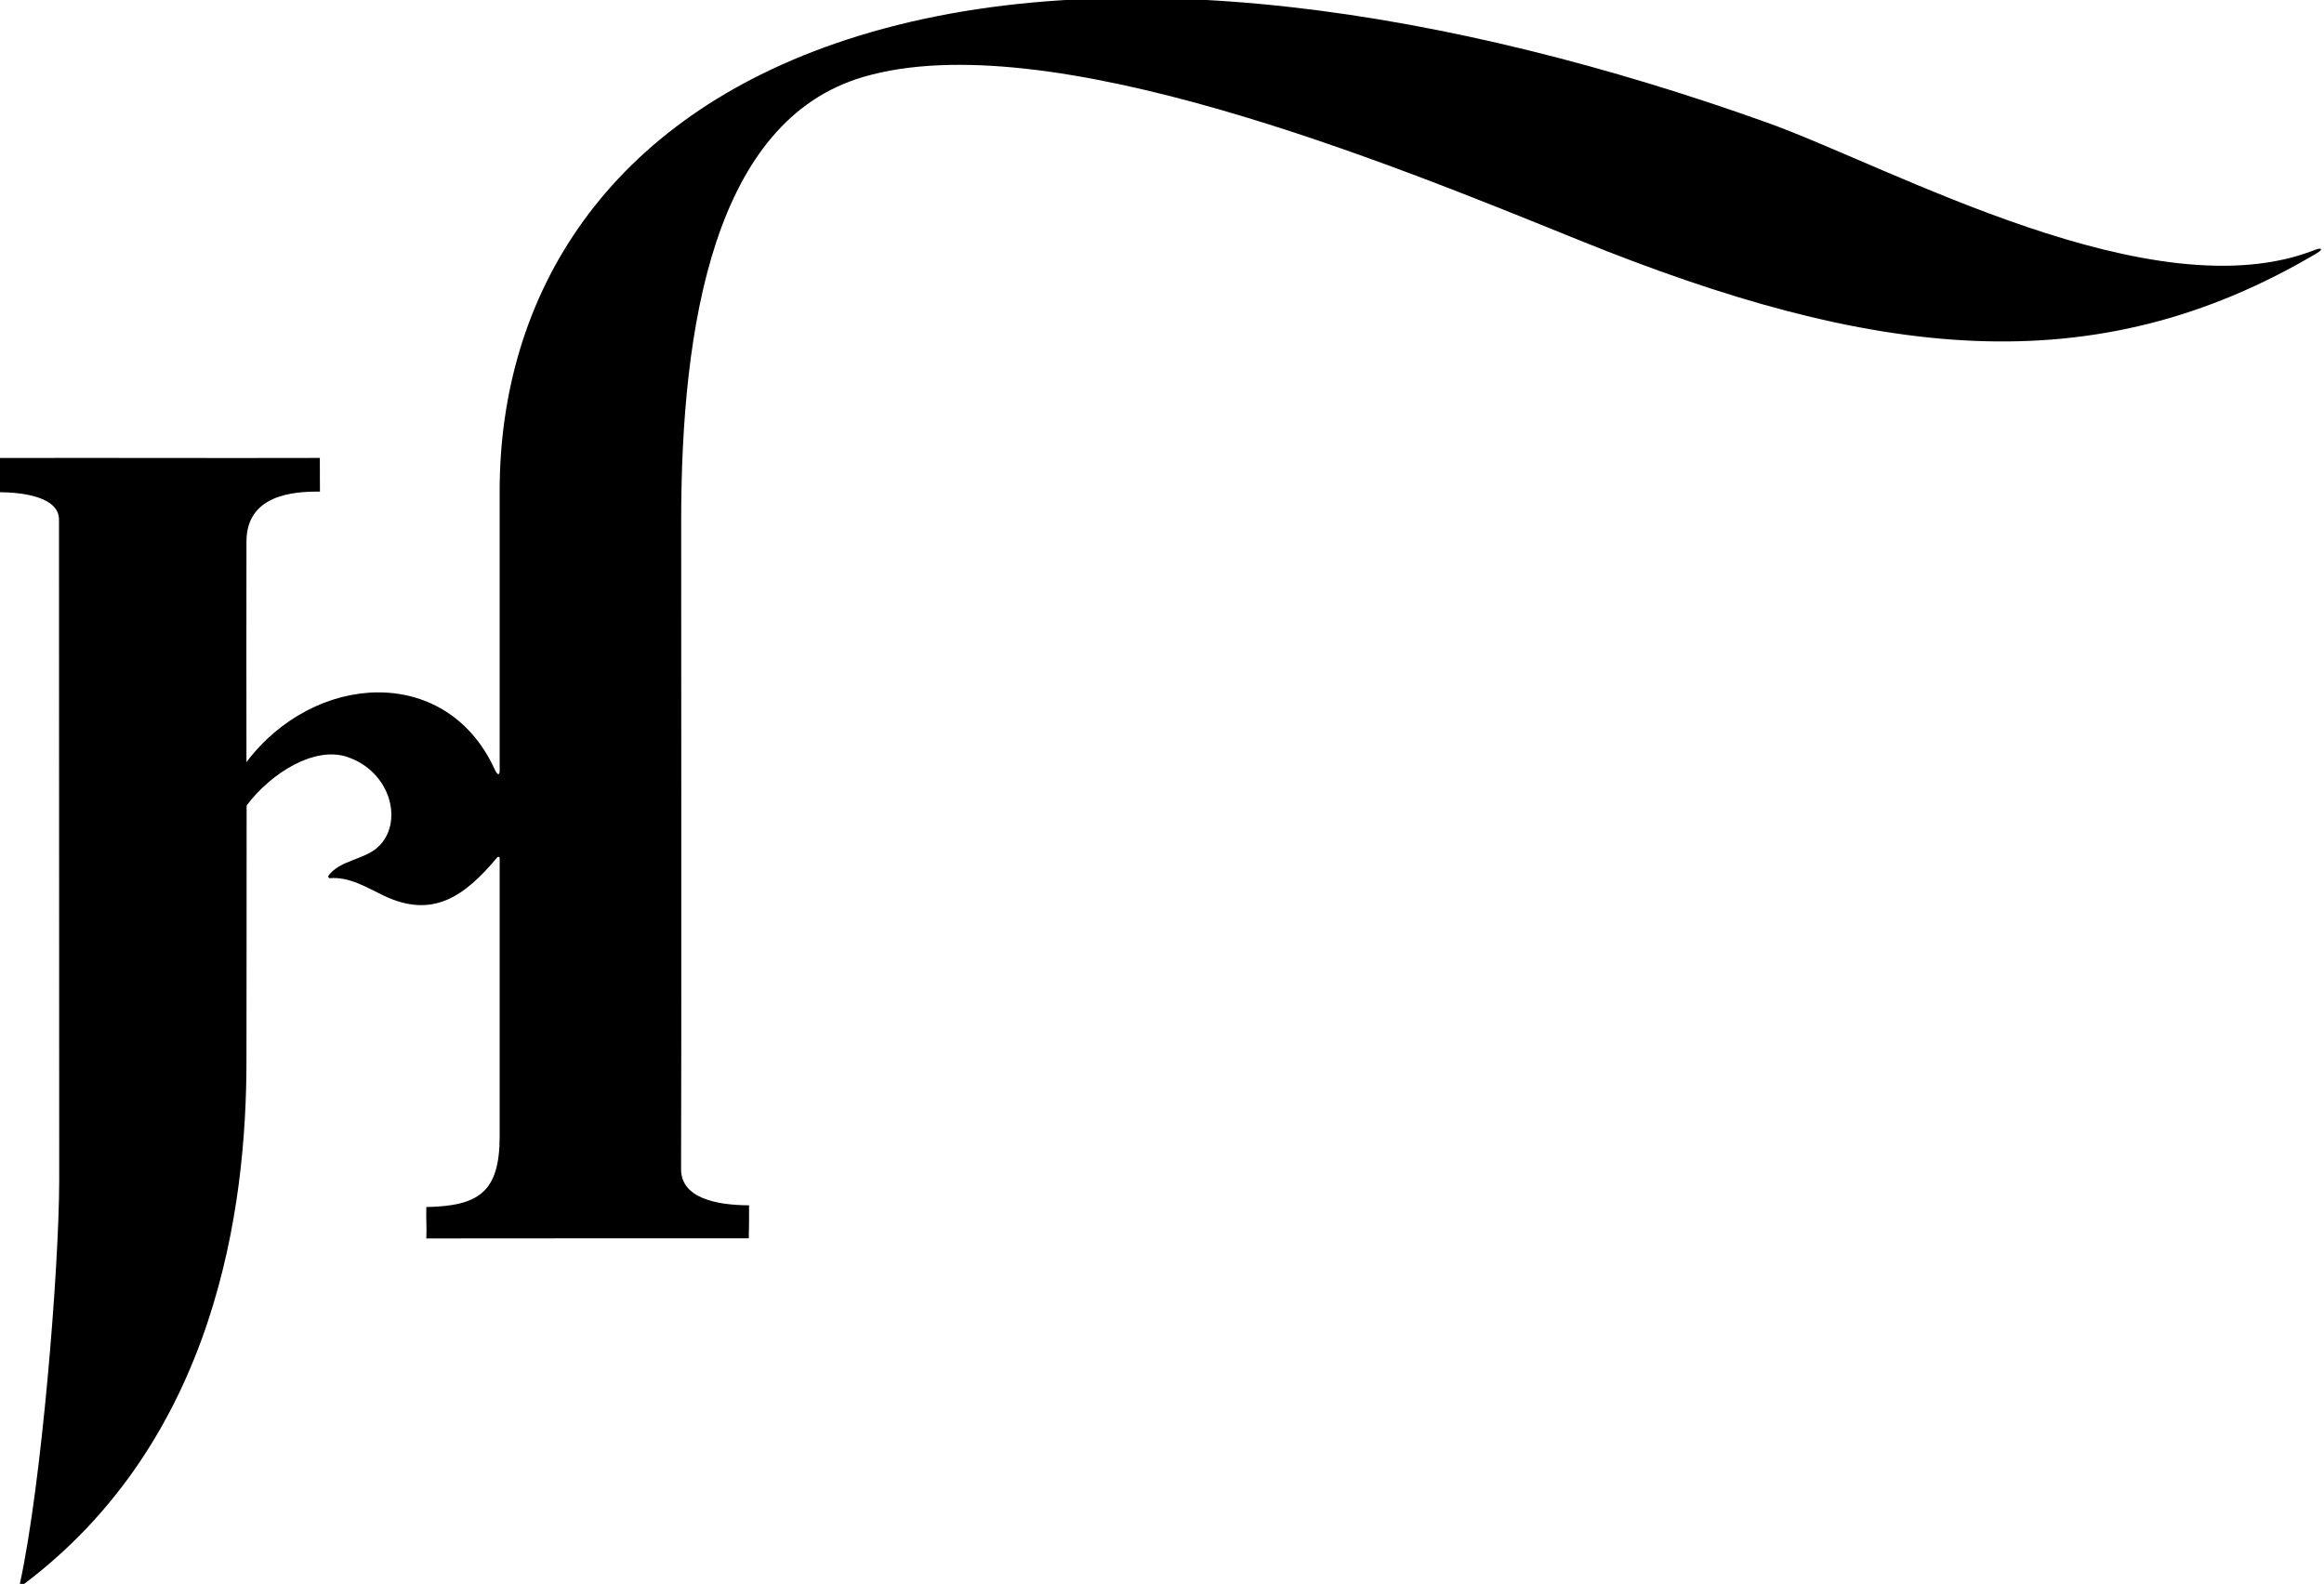<?xml version="1.0" encoding="UTF-8"?>
<svg xmlns="http://www.w3.org/2000/svg" xmlns:xlink="http://www.w3.org/1999/xlink" width="515pt" height="351pt" viewBox="0 0 515 351" version="1.1">
<g id="surface1">
<path style=" stroke:none;fill-rule:nonzero;fill:rgb(0%,0%,0%);fill-opacity:1;" d="M 513.062 55.355 C 477.109 69.574 419.246 37.059 391.41 27.105 C 322.633 2.52 246.27 -10.371 187.699 8.762 C 134.461 26.152 110.723 65.312 110.723 108.867 C 110.723 129.559 110.723 150.469 110.723 170.941 C 110.723 171.695 110.273 172.039 109.523 170.273 C 98.699 147.027 69.559 149.086 54.617 168.887 C 54.617 154.152 54.57 135.016 54.617 120.027 C 54.617 109.637 65.008 108.883 70.902 108.945 C 70.914 107.137 70.855 103.273 70.879 101.48 C 46.988 101.547 23.895 101.434 0 101.496 C -0.031 104.059 -0.051 106.438 0.004 109.074 C 5.172 109.113 13.074 110.168 13.074 115.152 C 13.074 138.66 13.121 248.836 13.121 261.727 C 13.074 281.441 9.211 328.891 4.434 350.824 C 4.355 351.18 4.699 351.504 4.945 351.316 C 47.969 319.137 54.617 267.516 54.617 235.074 C 54.656 216.875 54.629 197.273 54.652 178.496 C 60.18 171.152 69.75 165.379 76.852 167.711 C 86.789 170.973 89.574 182.602 83.613 187.84 C 80.559 190.527 75.371 190.641 72.805 194.02 C 72.629 194.215 72.844 194.629 73.062 194.613 C 77.379 194.246 81.109 196.598 85.004 198.461 C 95.844 203.656 102.887 198.738 110.215 189.973 C 110.383 189.77 110.723 189.883 110.723 190.145 C 110.723 208.598 110.723 233.496 110.723 251.867 C 110.723 264.266 105.992 267.266 94.473 267.484 C 94.402 270.094 94.582 272.062 94.473 274.445 C 118.672 274.41 141.391 274.426 165.926 274.426 C 165.984 271.801 166.016 269.852 165.992 267.105 C 158.742 267.074 151.023 265.516 150.926 259.223 C 151.023 241.793 150.949 125.551 150.949 115.477 C 150.949 71.961 158.289 26.762 191.27 17.062 C 232.23 5.016 308.195 36.316 349.789 53.164 C 415.004 79.574 463.941 85.449 513.457 56.086 C 514.895 55.23 514.461 54.801 513.062 55.355 "/>
</g>
</svg>
